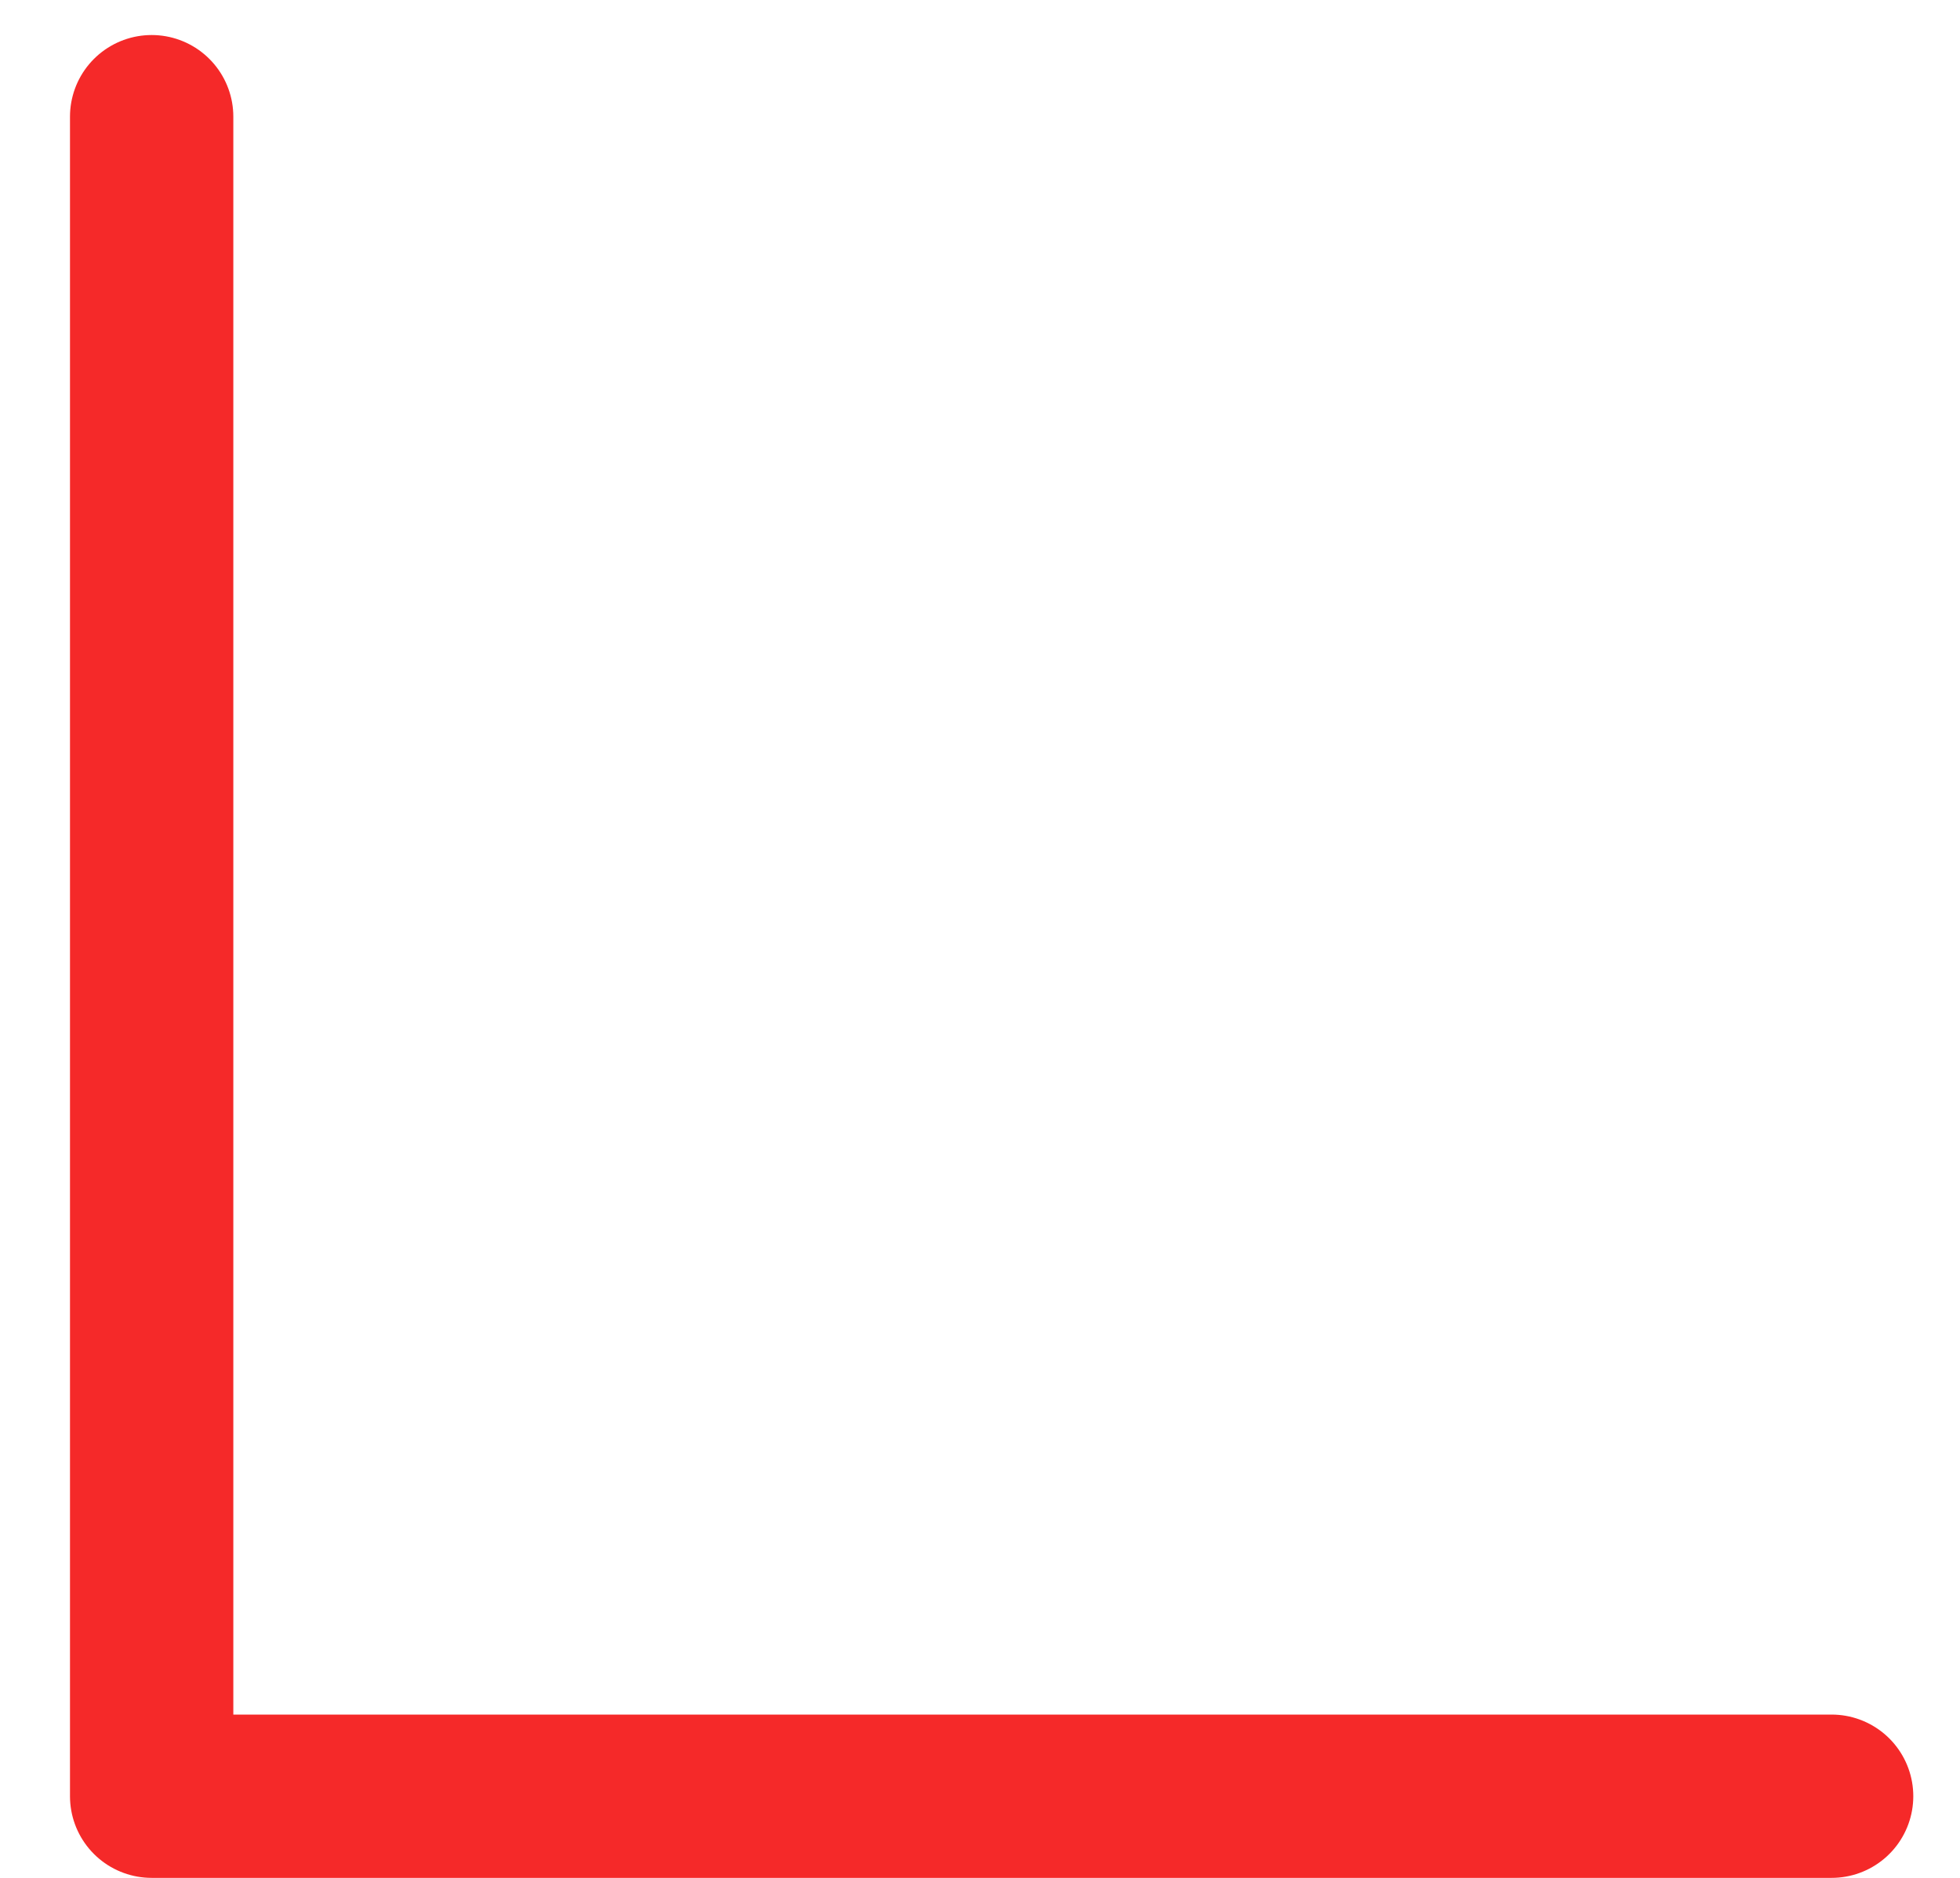 <svg width="24" height="23" viewBox="0 0 24 23" fill="none" xmlns="http://www.w3.org/2000/svg">
<path d="M1.857 1.429L1.857 22H22.428" stroke="#F52929" stroke-width="2" stroke-linecap="round" stroke-linejoin="round"/>
</svg>
